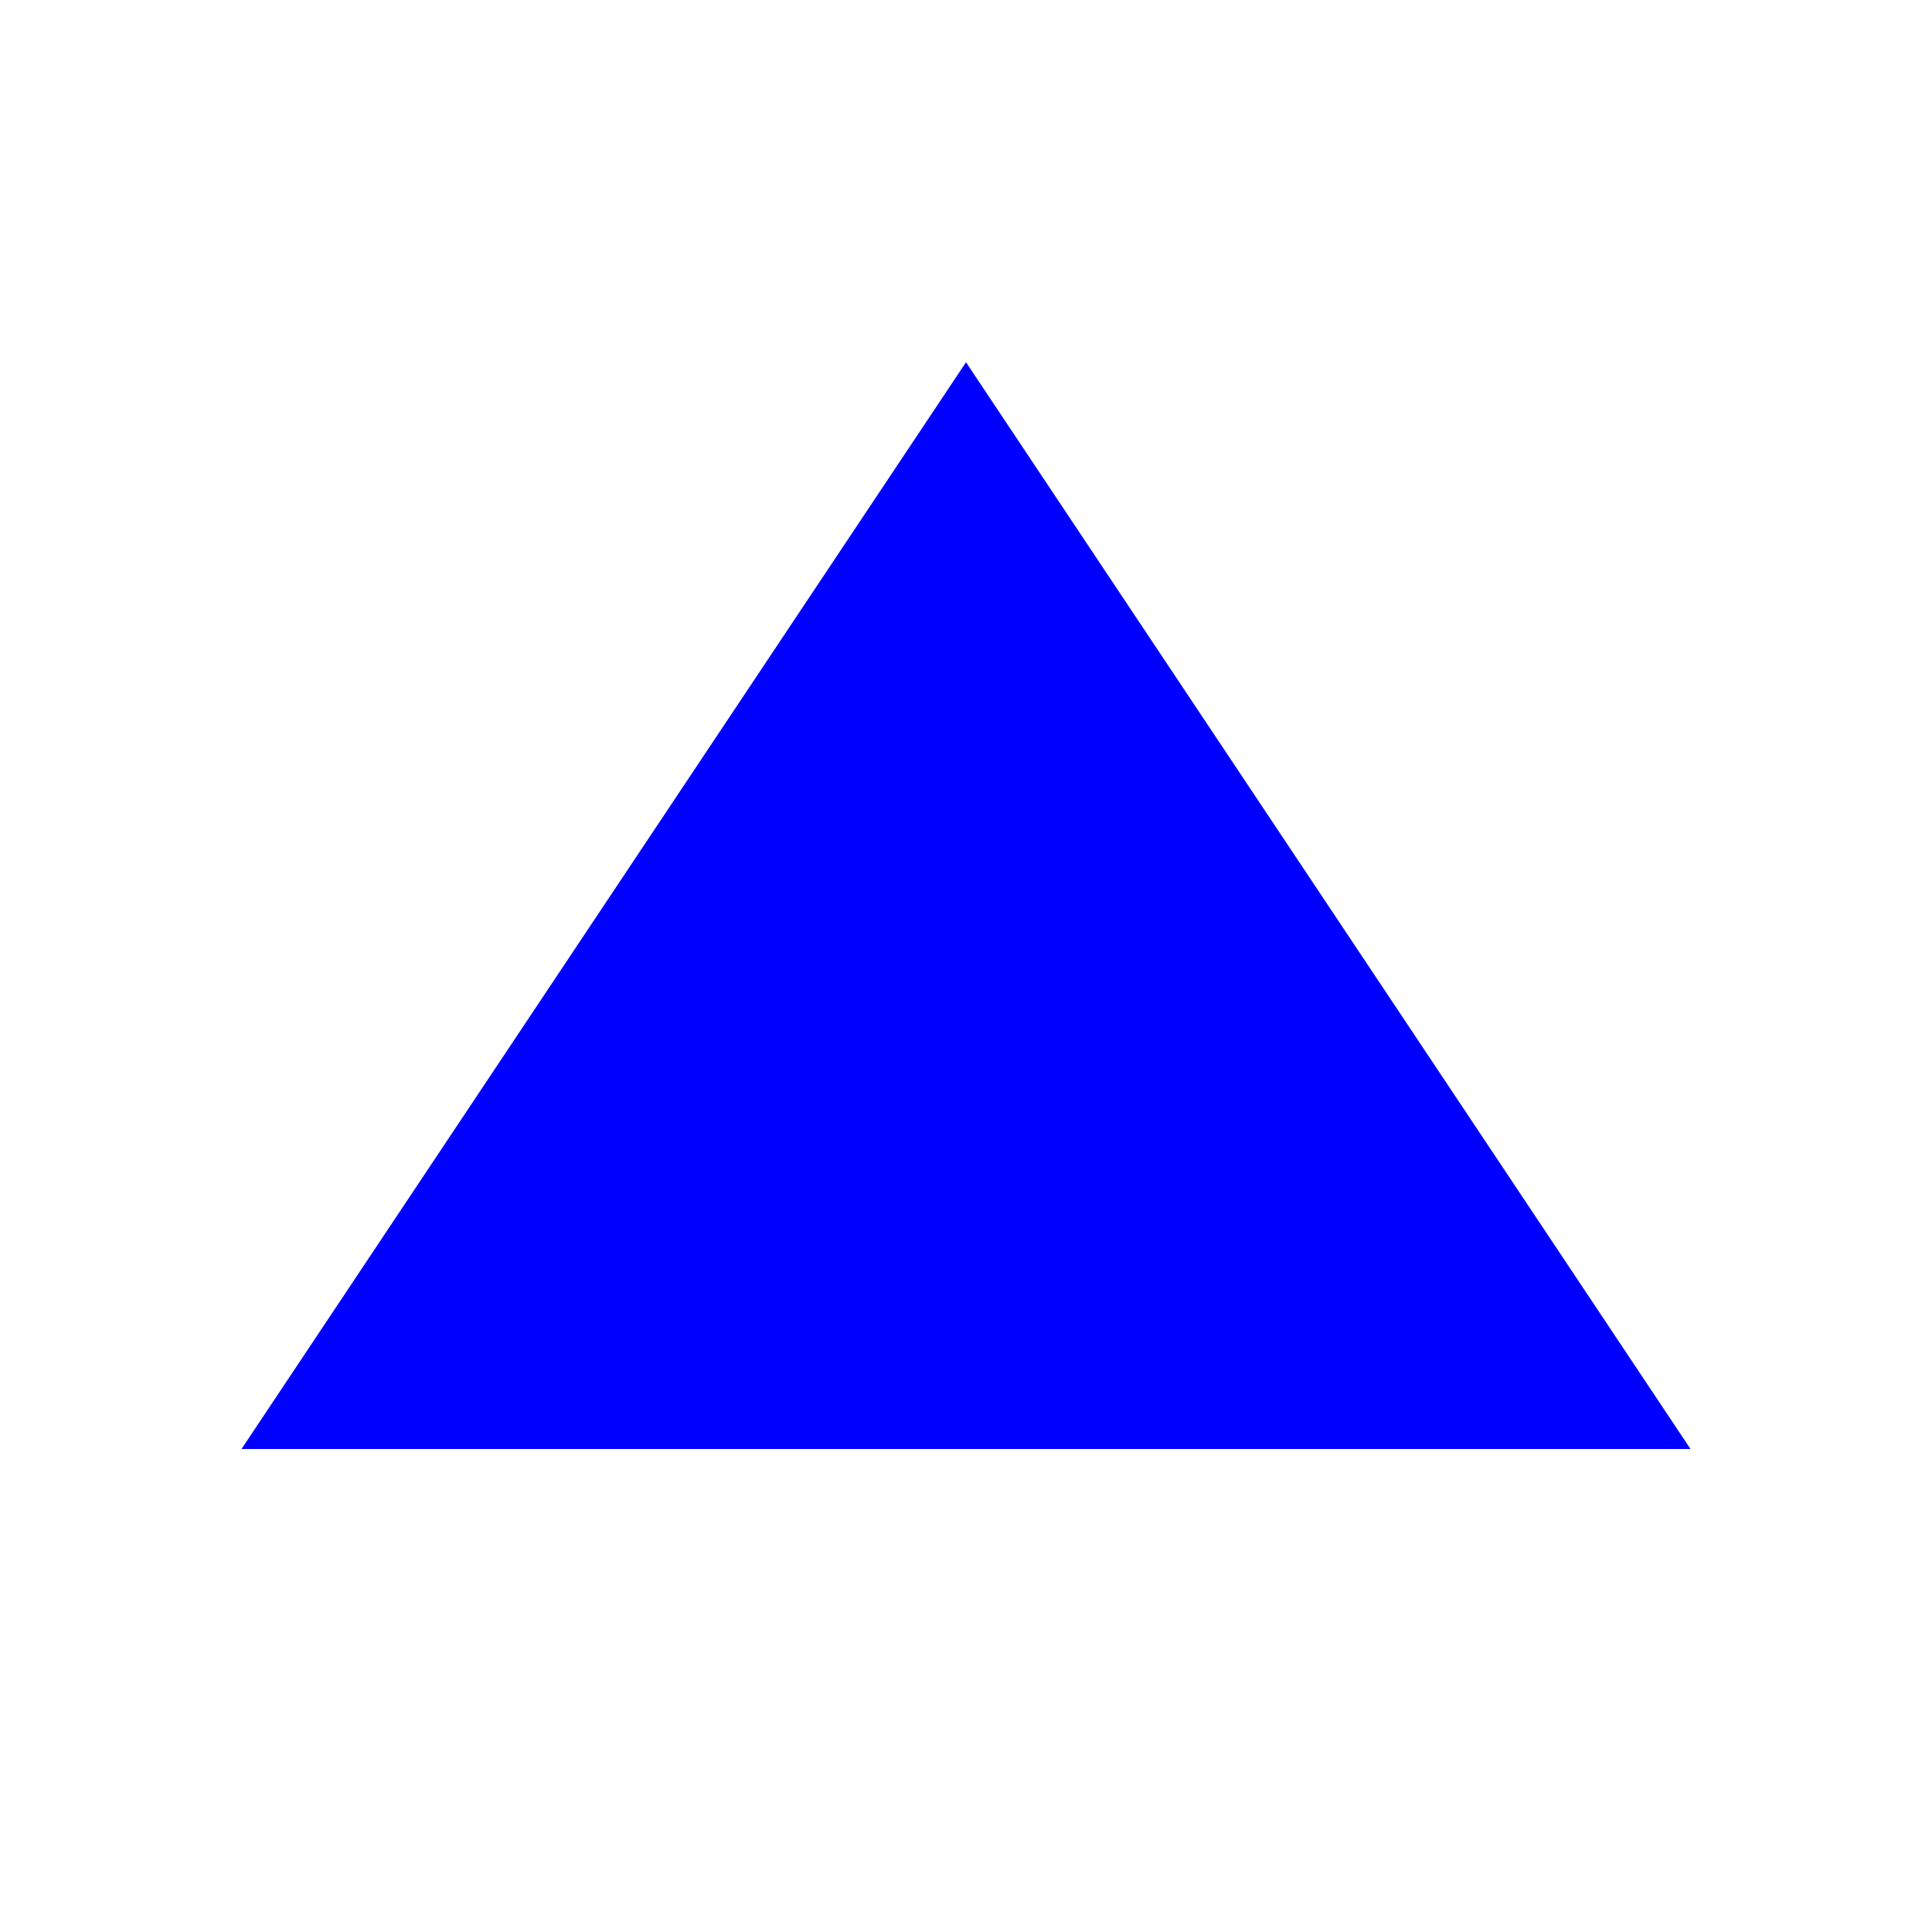 
<!-- Generated with http://jxnblk.com/paths -->
<svg
  xmlns='http://www.w3.org/2000/svg'
  viewBox='0 0 64 64'
  width='450' height='450'
  fill='blue'>
  <path class="triangle" d='M8 48 L56 48 L32 12 Z' />
</svg>